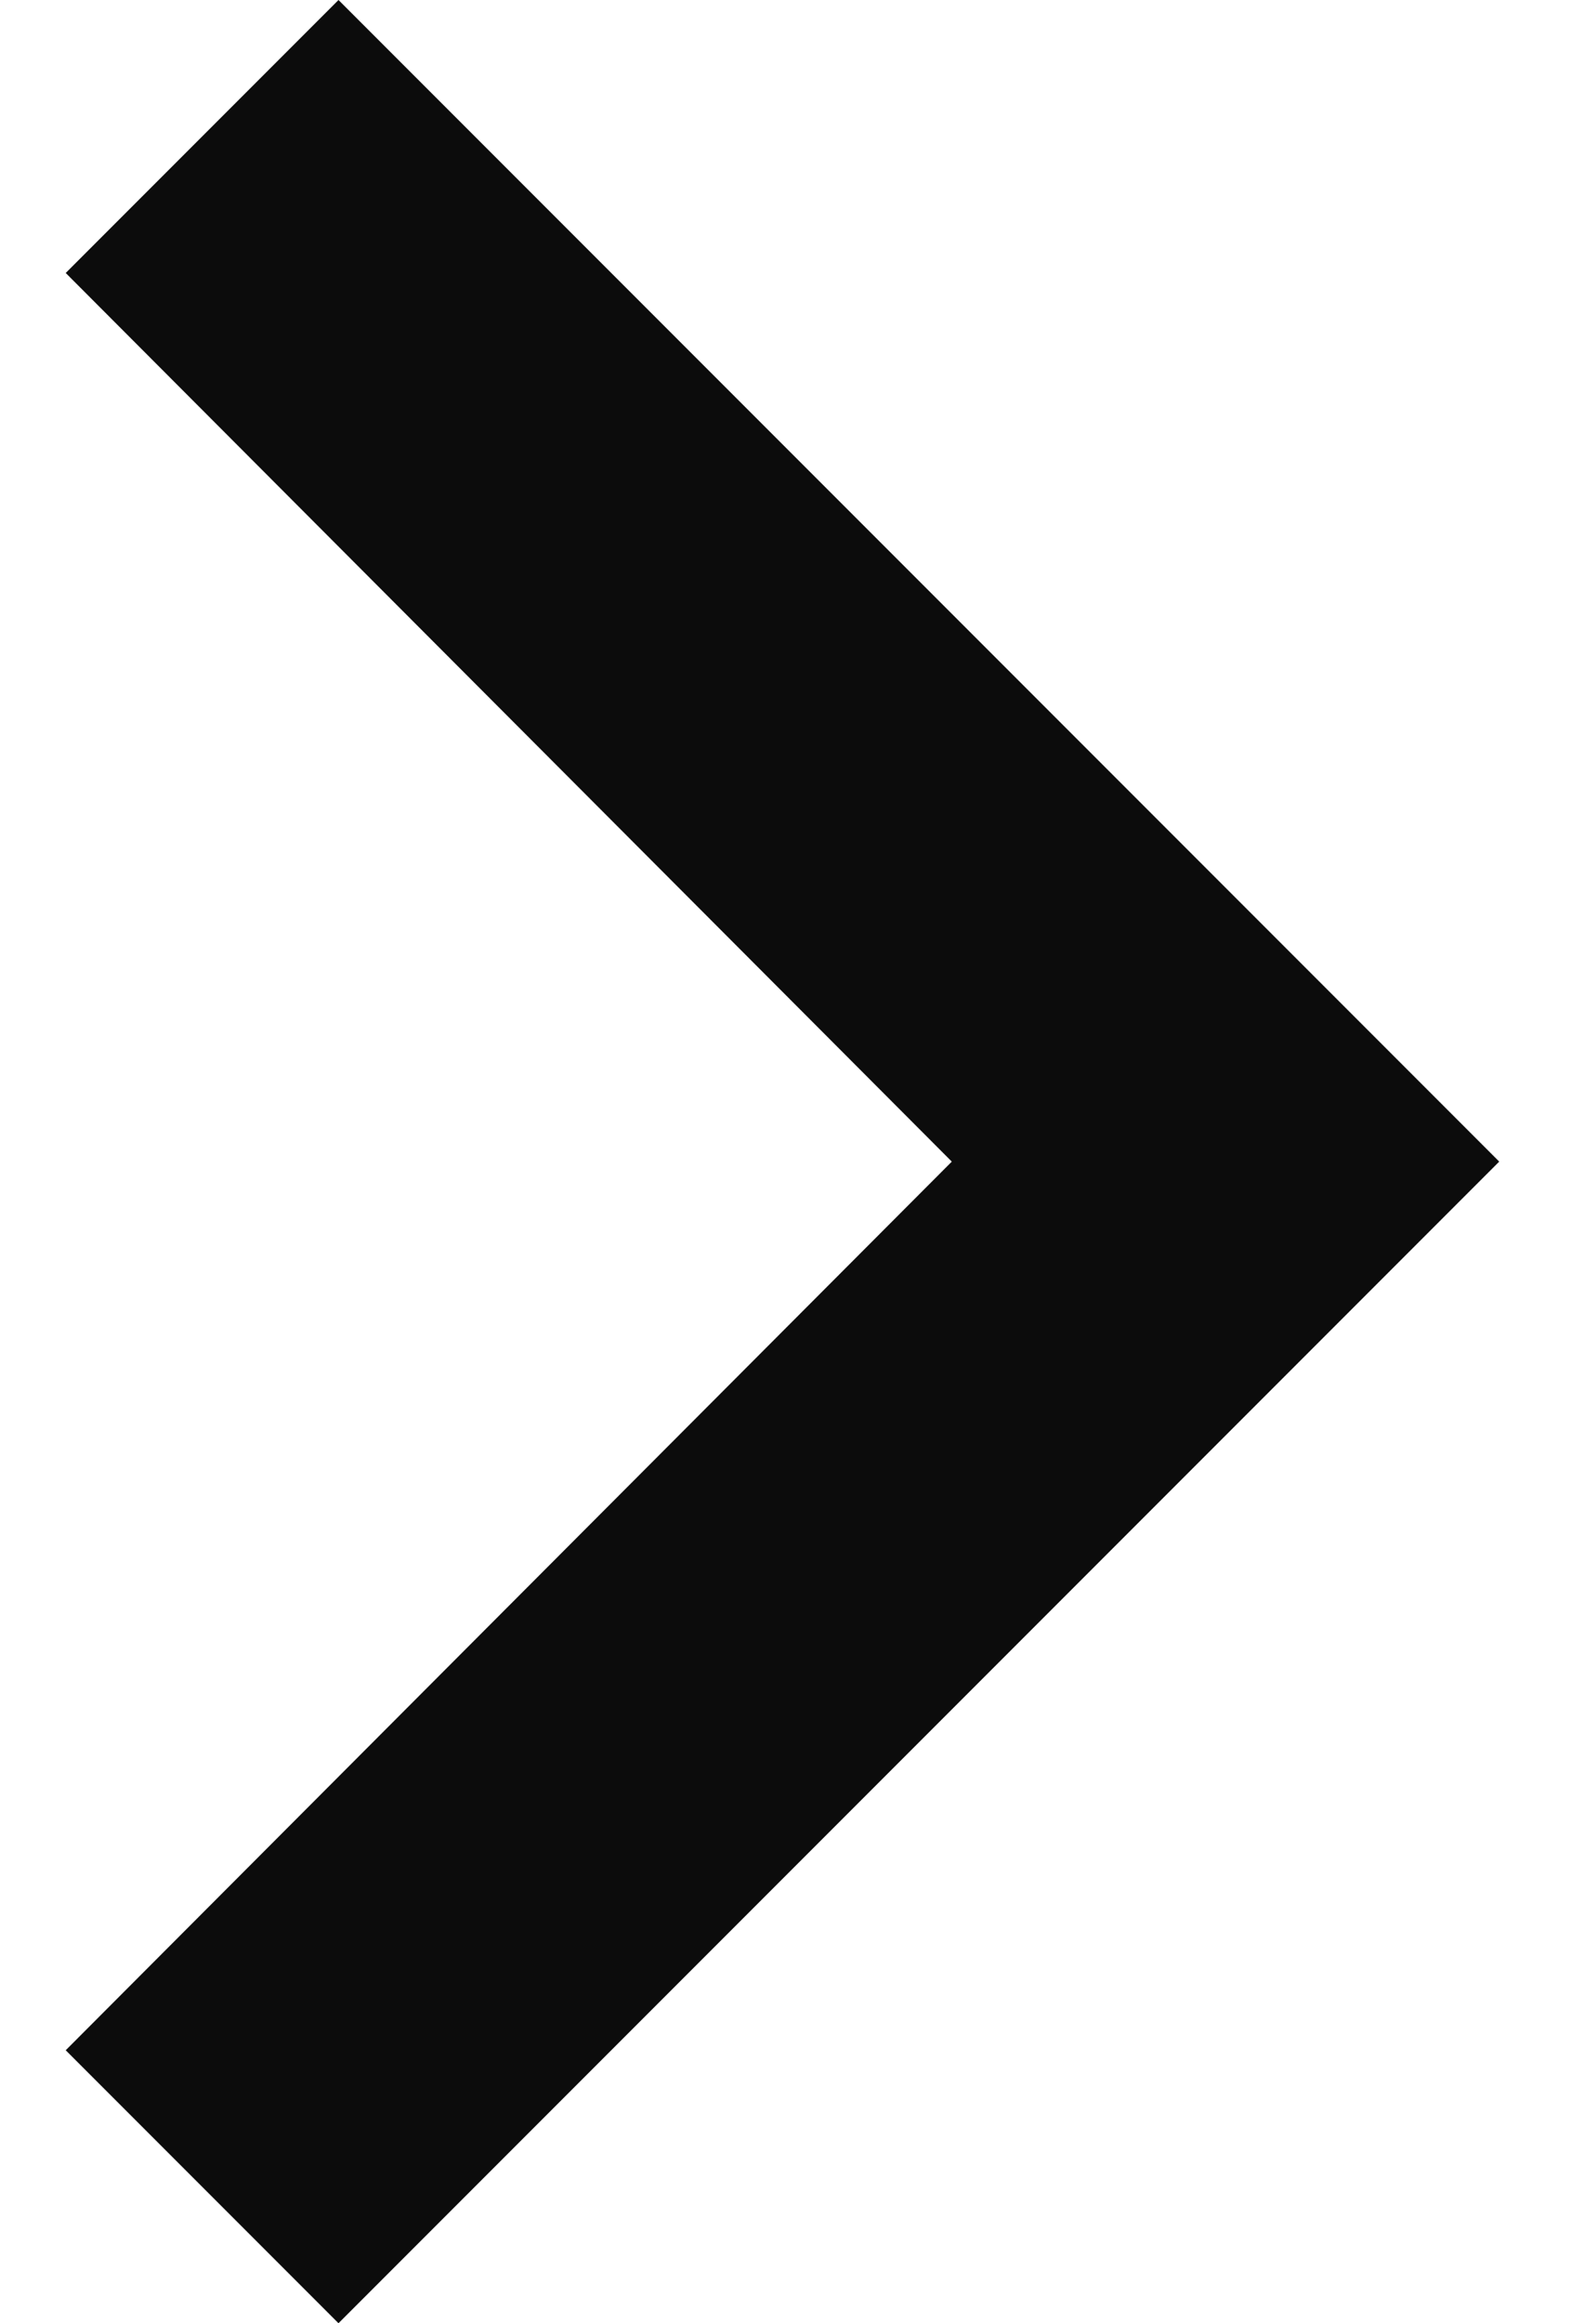 <svg width="11" height="16" viewBox="0 0 11 16" fill="none" xmlns="http://www.w3.org/2000/svg">
<path d="M0.453 14.12L6.56 8L0.453 1.88L2.333 8.21774e-08L10.333 8L2.333 16L0.453 14.12Z" fill="#0C0C0C"/>
</svg>
